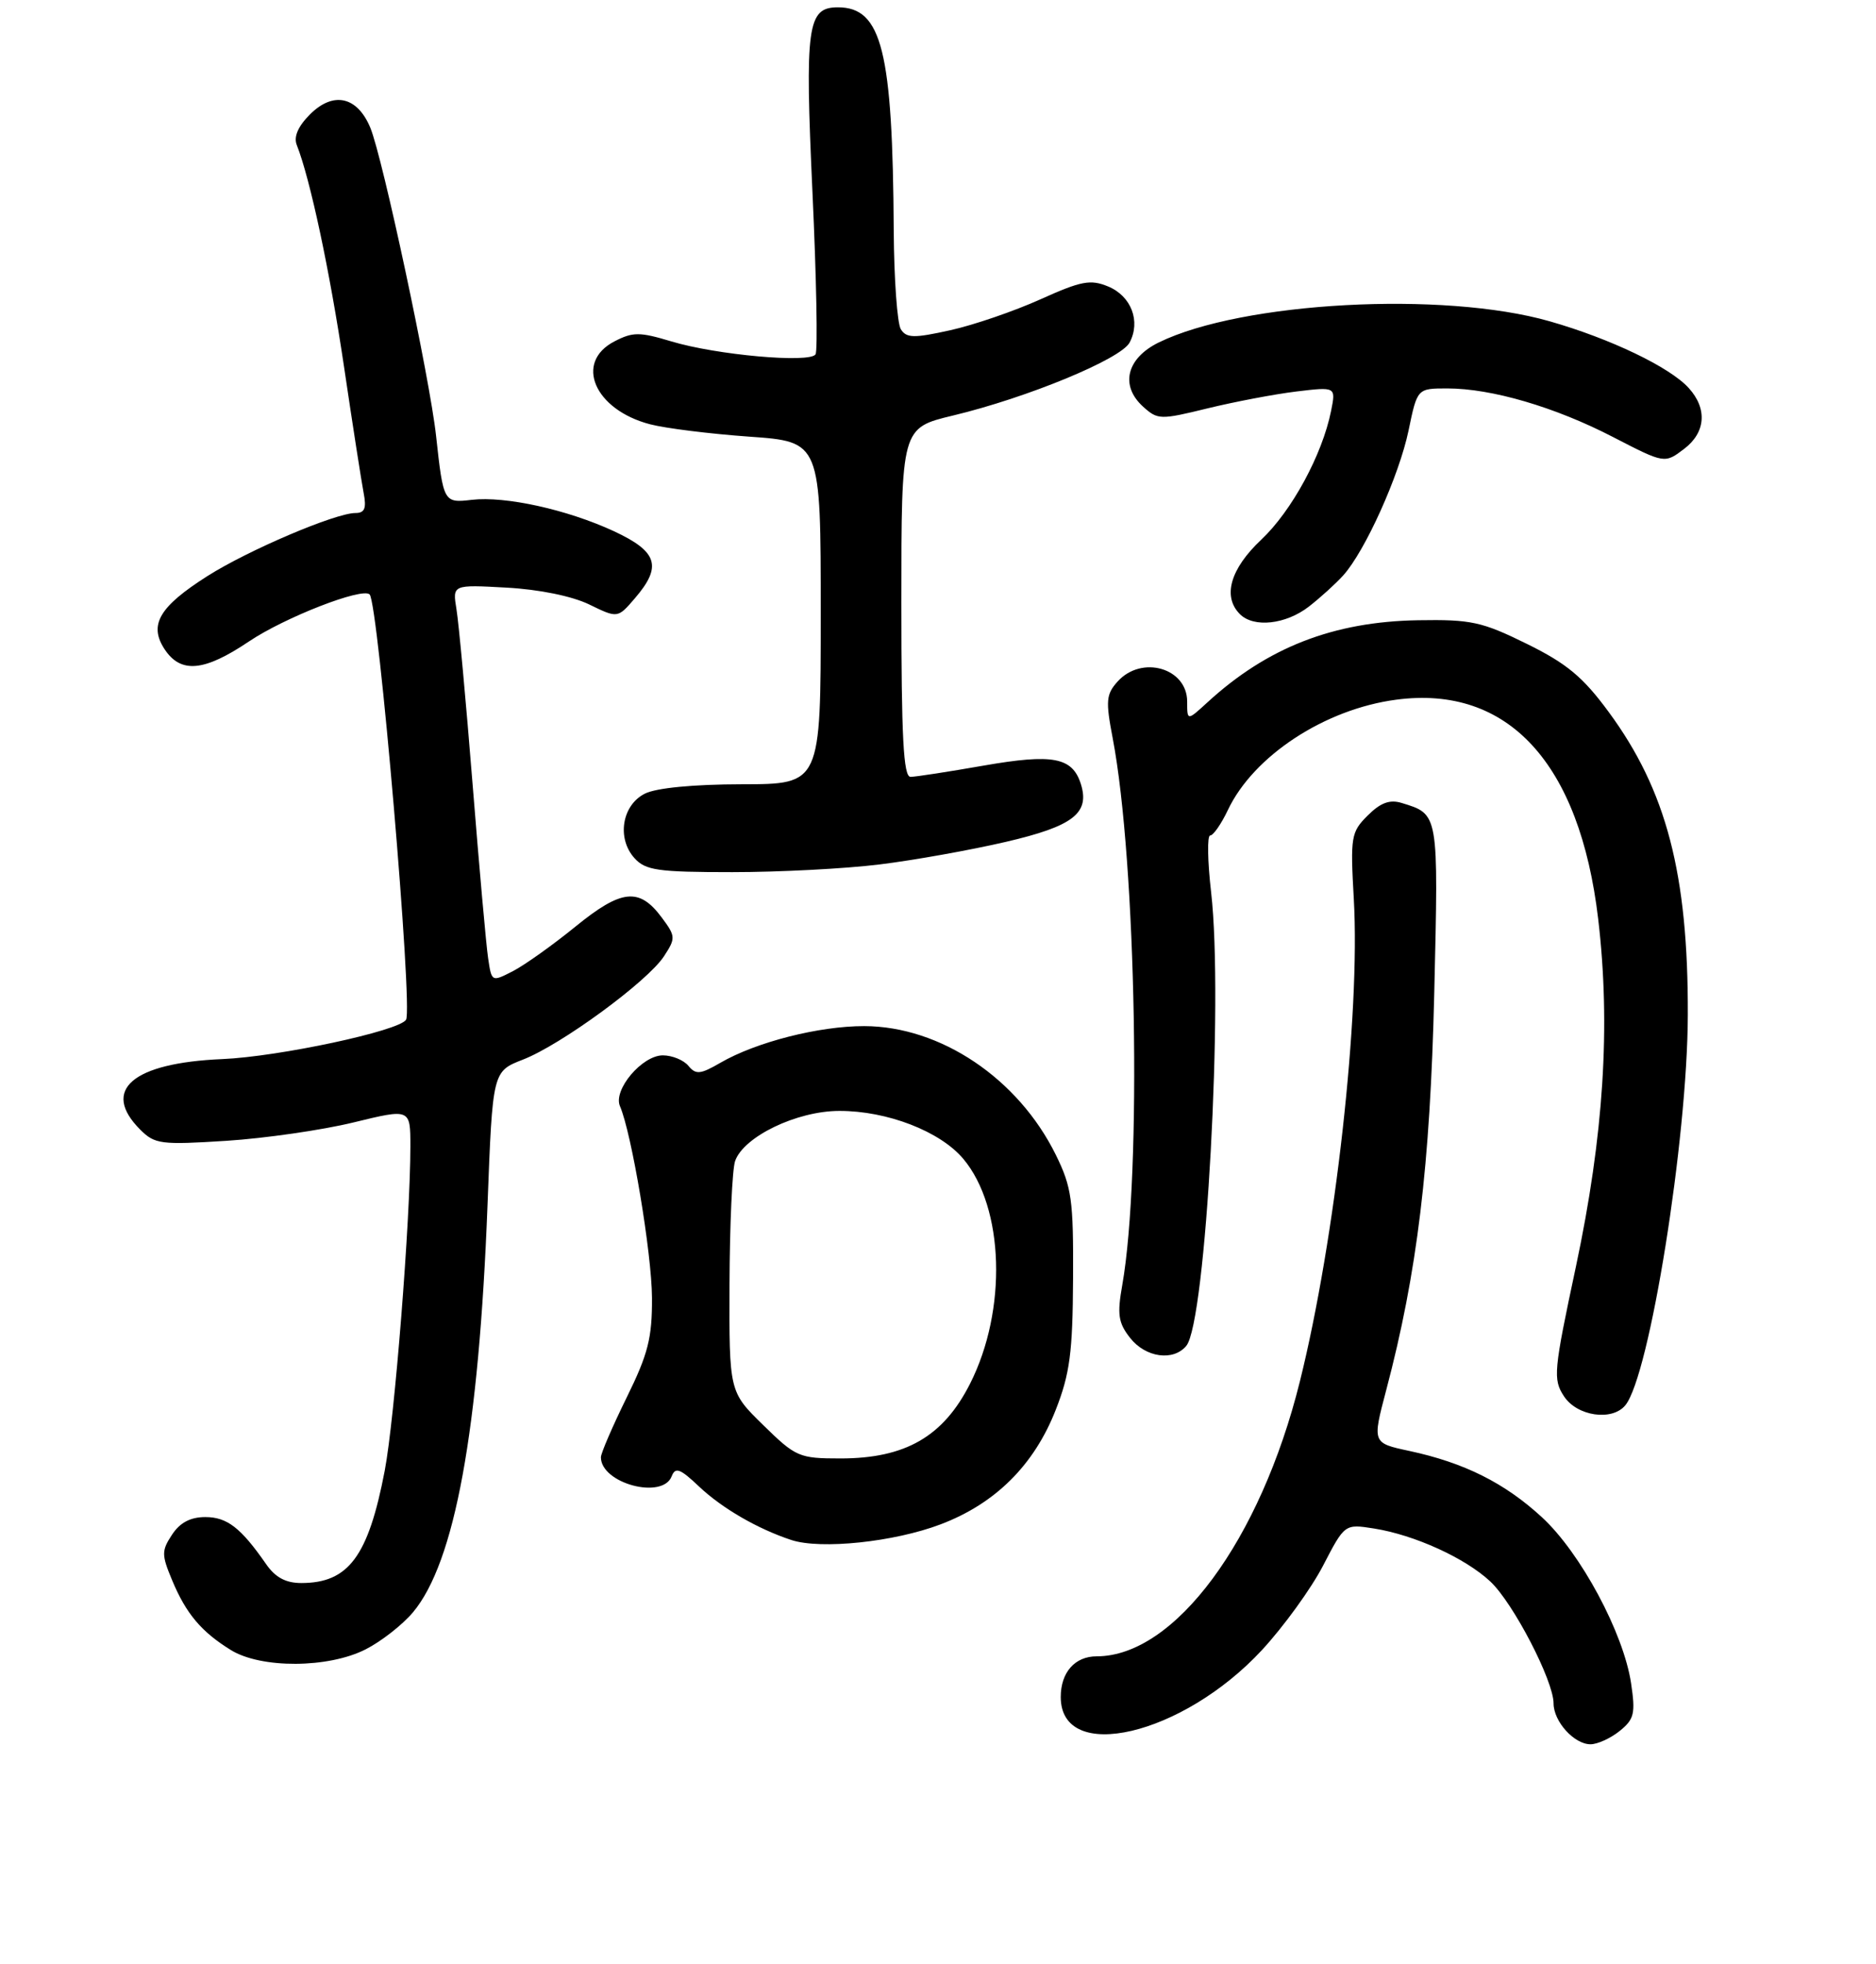 <?xml version="1.0" encoding="UTF-8" standalone="no"?>
<!DOCTYPE svg PUBLIC "-//W3C//DTD SVG 1.1//EN" "http://www.w3.org/Graphics/SVG/1.1/DTD/svg11.dtd" >
<svg xmlns="http://www.w3.org/2000/svg" xmlns:xlink="http://www.w3.org/1999/xlink" version="1.1" viewBox="0 0 256 268">
 <g >
 <path fill="currentColor"
d=" M 221.03 236.18 C 223.01 234.58 223.19 233.79 222.58 229.69 C 221.55 222.80 215.69 211.89 210.42 207.03 C 205.33 202.34 199.81 199.58 192.29 197.97 C 187.26 196.89 187.26 196.89 189.16 189.69 C 193.40 173.65 195.16 159.08 195.72 135.48 C 196.30 110.84 196.35 111.12 191.27 109.56 C 189.64 109.06 188.38 109.53 186.63 111.28 C 184.36 113.54 184.26 114.17 184.74 122.66 C 185.64 138.44 182.23 168.99 177.38 188.50 C 171.99 210.19 160.30 226.00 149.65 226.00 C 146.68 226.00 144.75 228.19 144.75 231.55 C 144.75 240.72 161.38 236.83 172.21 225.14 C 175.16 221.95 178.91 216.78 180.54 213.64 C 183.50 207.93 183.50 207.93 187.50 208.56 C 193.04 209.44 199.95 212.59 203.38 215.80 C 206.50 218.73 212.00 229.33 212.00 232.42 C 212.00 234.89 214.81 238.00 217.04 238.00 C 218.00 238.00 219.79 237.18 221.03 236.18 Z  M 49.91 225.04 C 52.02 223.97 54.92 221.70 56.35 220.00 C 62.06 213.20 65.35 195.25 66.53 164.34 C 67.22 146.19 67.22 146.19 71.36 144.58 C 76.55 142.57 88.34 133.94 90.60 130.49 C 92.22 128.01 92.21 127.76 90.30 125.19 C 87.23 121.06 84.81 121.32 78.54 126.42 C 75.47 128.92 71.64 131.65 70.03 132.49 C 67.09 134.00 67.09 134.00 66.61 130.75 C 66.34 128.96 65.39 118.28 64.49 107.00 C 63.59 95.72 62.60 84.99 62.29 83.13 C 61.74 79.77 61.74 79.77 69.12 80.18 C 73.56 80.42 78.05 81.34 80.39 82.47 C 84.29 84.37 84.29 84.37 86.64 81.63 C 90.39 77.27 89.75 75.26 83.75 72.47 C 77.39 69.53 68.97 67.67 64.38 68.20 C 60.55 68.65 60.50 68.56 59.51 59.50 C 58.66 51.65 52.21 21.44 50.53 17.42 C 48.75 13.15 45.48 12.43 42.30 15.61 C 40.67 17.24 40.05 18.67 40.50 19.79 C 42.33 24.42 45.00 36.95 46.94 50.00 C 48.12 57.98 49.33 65.74 49.62 67.25 C 50.03 69.36 49.77 70.00 48.50 70.00 C 45.77 70.00 33.87 75.07 28.31 78.60 C 21.73 82.78 20.28 85.25 22.45 88.57 C 24.66 91.93 27.84 91.65 33.95 87.54 C 38.83 84.25 49.45 80.11 50.44 81.11 C 51.63 82.30 56.37 137.59 55.41 139.14 C 54.47 140.67 38.06 144.18 30.33 144.51 C 18.05 145.03 13.74 148.74 19.14 154.14 C 21.12 156.12 21.96 156.23 30.89 155.66 C 36.17 155.32 43.99 154.19 48.25 153.15 C 56.00 151.26 56.00 151.26 56.00 156.40 C 56.00 166.44 53.85 193.60 52.50 200.67 C 50.26 212.37 47.56 216.00 41.11 216.00 C 38.99 216.00 37.56 215.23 36.30 213.40 C 32.87 208.46 30.99 207.00 28.02 207.00 C 25.98 207.00 24.55 207.76 23.47 209.41 C 22.03 211.60 22.04 212.15 23.49 215.62 C 25.39 220.18 27.47 222.65 31.50 225.14 C 35.62 227.69 44.83 227.64 49.91 225.04 Z  M 128.36 207.99 C 135.83 205.16 141.12 199.90 144.07 192.36 C 145.99 187.46 146.38 184.55 146.43 174.50 C 146.49 163.74 146.25 161.99 144.08 157.58 C 138.95 147.16 128.34 140.03 117.93 140.01 C 111.76 140.00 103.20 142.18 98.31 145.01 C 95.57 146.60 94.96 146.66 93.94 145.43 C 93.29 144.64 91.72 144.00 90.45 144.00 C 87.62 144.00 83.64 148.71 84.60 150.93 C 86.20 154.63 88.94 171.03 88.97 177.06 C 89.00 182.57 88.44 184.75 85.50 190.72 C 83.58 194.63 82.00 198.29 82.00 198.84 C 82.00 202.41 90.42 204.66 91.66 201.43 C 92.16 200.14 92.82 200.39 95.38 202.82 C 98.53 205.80 103.38 208.61 107.99 210.13 C 112.02 211.45 122.02 210.40 128.36 207.99 Z  M 221.79 191.75 C 225.10 187.73 230.27 155.46 230.32 138.50 C 230.38 119.24 227.40 107.84 219.51 97.13 C 216.01 92.37 213.81 90.54 208.35 87.85 C 202.22 84.83 200.74 84.51 193.52 84.63 C 181.95 84.82 172.91 88.35 164.75 95.85 C 162.00 98.37 162.00 98.37 162.00 95.72 C 162.00 91.15 155.80 89.36 152.52 92.98 C 150.94 94.73 150.86 95.62 151.84 100.73 C 155.07 117.64 155.82 160.18 153.15 175.31 C 152.43 179.36 152.60 180.50 154.22 182.56 C 156.33 185.24 160.11 185.77 161.88 183.64 C 164.57 180.41 166.97 136.48 165.27 121.75 C 164.78 117.49 164.72 114.00 165.14 114.00 C 165.56 114.00 166.65 112.44 167.56 110.52 C 171.06 103.13 180.79 96.75 190.53 95.47 C 205.77 93.45 215.58 104.10 218.09 125.40 C 219.81 139.96 218.84 154.98 215.06 172.78 C 212.00 187.13 211.90 188.20 213.43 190.53 C 215.21 193.24 219.98 193.94 221.79 191.75 Z  M 120.03 117.95 C 124.69 117.38 132.44 115.99 137.26 114.87 C 146.46 112.73 148.75 110.95 147.49 106.96 C 146.33 103.32 143.66 102.82 134.25 104.46 C 129.44 105.30 124.94 106.00 124.25 106.00 C 123.28 106.00 123.00 100.57 123.00 82.19 C 123.00 58.39 123.00 58.39 130.04 56.70 C 140.21 54.26 152.93 49.00 154.14 46.75 C 155.69 43.85 154.38 40.40 151.22 39.09 C 148.80 38.09 147.55 38.33 141.96 40.85 C 138.41 42.45 132.88 44.35 129.67 45.06 C 124.71 46.16 123.70 46.14 122.93 44.93 C 122.44 44.14 122.00 38.10 121.96 31.50 C 121.82 6.93 120.34 1.00 114.34 1.00 C 110.16 1.00 109.82 3.51 110.87 26.25 C 111.41 37.90 111.60 47.84 111.29 48.35 C 110.52 49.58 97.75 48.44 91.60 46.58 C 87.28 45.28 86.36 45.28 83.85 46.58 C 78.33 49.43 81.10 55.90 88.70 57.89 C 90.79 58.44 96.89 59.20 102.25 59.58 C 112.00 60.27 112.00 60.27 112.00 83.64 C 112.00 107.00 112.00 107.00 101.25 107.01 C 94.63 107.02 89.54 107.51 88.00 108.29 C 84.87 109.86 84.14 114.39 86.58 117.09 C 88.09 118.76 89.76 119.00 99.93 119.00 C 106.32 119.00 115.37 118.53 120.03 117.95 Z  M 178.62 82.76 C 180.20 81.53 182.31 79.61 183.30 78.51 C 186.29 75.19 190.93 64.88 192.21 58.75 C 193.40 53.00 193.40 53.00 197.49 53.00 C 203.55 53.00 212.21 55.54 220.13 59.64 C 227.16 63.27 227.16 63.27 229.83 61.24 C 232.76 59.01 233.01 55.77 230.45 52.95 C 227.88 50.10 219.76 46.21 211.47 43.84 C 196.94 39.68 169.50 41.17 158.14 46.72 C 153.72 48.88 152.81 52.61 155.99 55.49 C 157.98 57.29 158.34 57.30 164.78 55.72 C 168.48 54.82 173.93 53.78 176.90 53.42 C 182.30 52.77 182.30 52.77 181.64 56.07 C 180.44 62.04 176.28 69.71 172.11 73.64 C 167.88 77.62 166.80 81.40 169.20 83.80 C 171.09 85.69 175.46 85.21 178.62 82.76 Z  M 104.15 194.45 C 99.50 189.90 99.50 189.90 99.55 175.20 C 99.58 167.11 99.92 159.57 100.31 158.43 C 101.46 155.09 108.74 151.58 114.54 151.58 C 121.07 151.57 128.29 154.36 131.45 158.12 C 137.04 164.77 137.47 178.75 132.37 188.81 C 128.72 196.02 123.55 199.00 114.69 199.00 C 109.05 199.00 108.60 198.81 104.15 194.45 Z "/>
</g>
</svg>